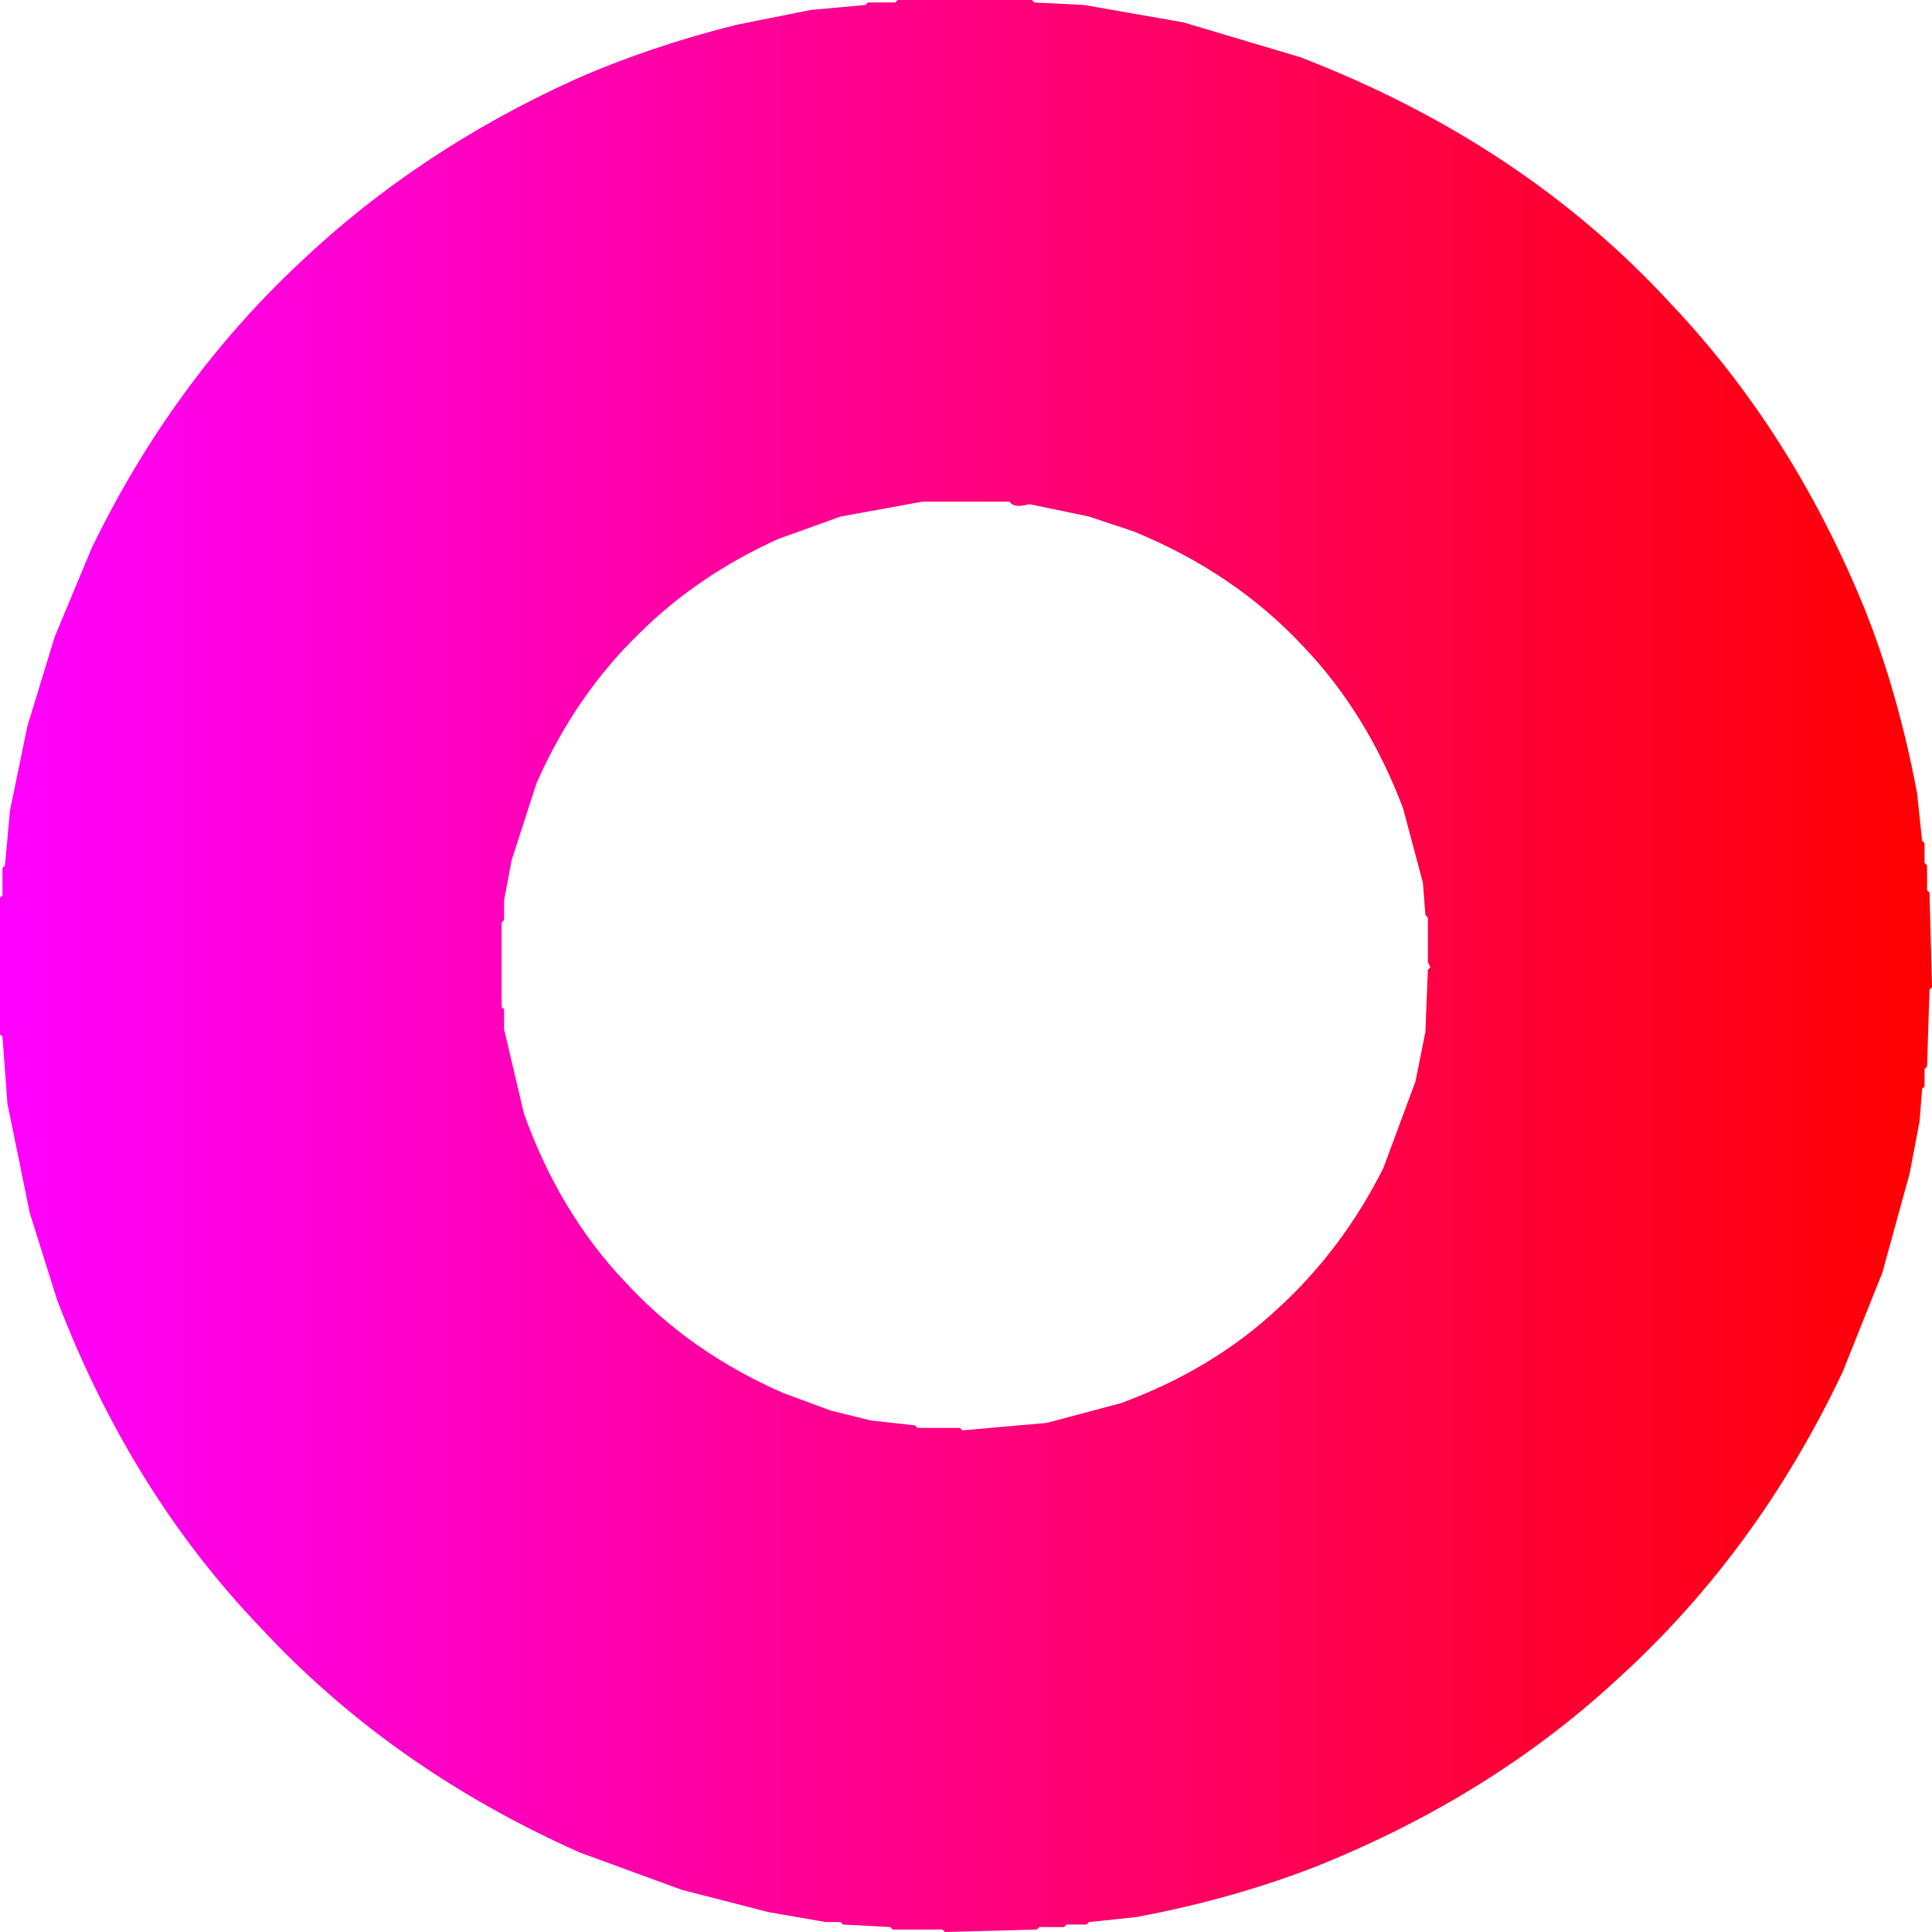<svg viewBox="0 0 778 778" version="1.1" xmlns="http://www.w3.org/2000/svg">
 <linearGradient id="6nzyf_0079C7FD" x1="0" y1="0" x2="1" y2="0">
   <stop offset="0%" stop-opacity="1" style="stop-color:rgb(255,0,255)"/>
   <stop offset="100%" stop-opacity="1" style="stop-color:rgb(255,0,0)"/>
 </linearGradient>
 <path fill="url(#6nzyf_0079C7FD)" stroke="none" stroke-width="2" opacity="1" d="M 361.5 0 L 415.5 0 L 416.5 1 L 436.5 2 L 476.5 9 L 523.5 23 Q 613.4 57.6 673 122.5 Q 721.9 174.1 751 245.5 Q 764.5 279.5 772 319.5 L 774 338.5 L 775 339.5 L 775 347.5 L 776 348.5 L 776 358.5 L 777 359.5 L 778 397.5 L 777 398.5 L 776 429.5 L 775 430.5 L 775 437.5 L 774 438.5 L 773 451.5 L 769 472.5 L 758 512.5 L 742 552.5 Q 707.6 625.1 651.5 676 Q 600.9 722.9 531.5 751 Q 497.5 764.5 457.5 772 L 438.5 774 L 437.5 775 L 429.5 775 L 428.5 776 L 418.5 776 L 417.5 777 L 380.5 778 L 379.5 777 L 359.5 777 L 358.5 776 L 339.5 775 L 338.5 774 L 332.5 774 L 309.5 770 L 274.5 761 L 233.5 746 Q 157.7 712.3 105 655.5 Q 52.6 600.9 23 523.5 L 12 488.5 L 3 444.5 L 1 417.5 L 0 416.5 L 0 361.5 L 1 360.5 L 1 349.5 L 2 348.5 L 4 326.5 L 11 292.5 L 22 256.5 L 37 220.5 Q 69.4 153.9 120.5 106 Q 167.9 60.9 231.5 32 Q 261.7 18.7 296.5 10 L 326.5 4 L 348.5 2 L 349.5 1 L 360.5 1 L 361.5 0 Z M 371.5 202 L 338.5 208 L 313.5 217 Q 281.1 231.6 257.5 255 Q 231.6 280.1 216 315.5 L 206 346.5 L 203 362.5 L 203 370.5 L 202 371.5 L 202 405.5 L 203 406.5 L 203 414.5 L 211 448.5 Q 225.4 488.6 252 516.5 Q 277.9 544.6 315.5 561 L 334.5 568 L 350.5 572 L 368.5 574 L 369.5 575 L 386.5 575 L 387.5 576 L 421.5 573 L 451.5 565 Q 488.4 551.4 514.5 527 Q 540.4 503.4 557 470.5 L 570 435.5 L 574 415.5 L 575 390.5 L 576 389.5 L 575 387.5 L 575 369.5 L 574 368.5 L 573 355.5 L 565 325.5 Q 550.6 287.4 525 260.5 Q 497.3 230.7 456.5 214 L 438.5 208 L 414.5 203 Q 408.3 204.8 406.5 202 L 371.5 202 Z" />
</svg>
